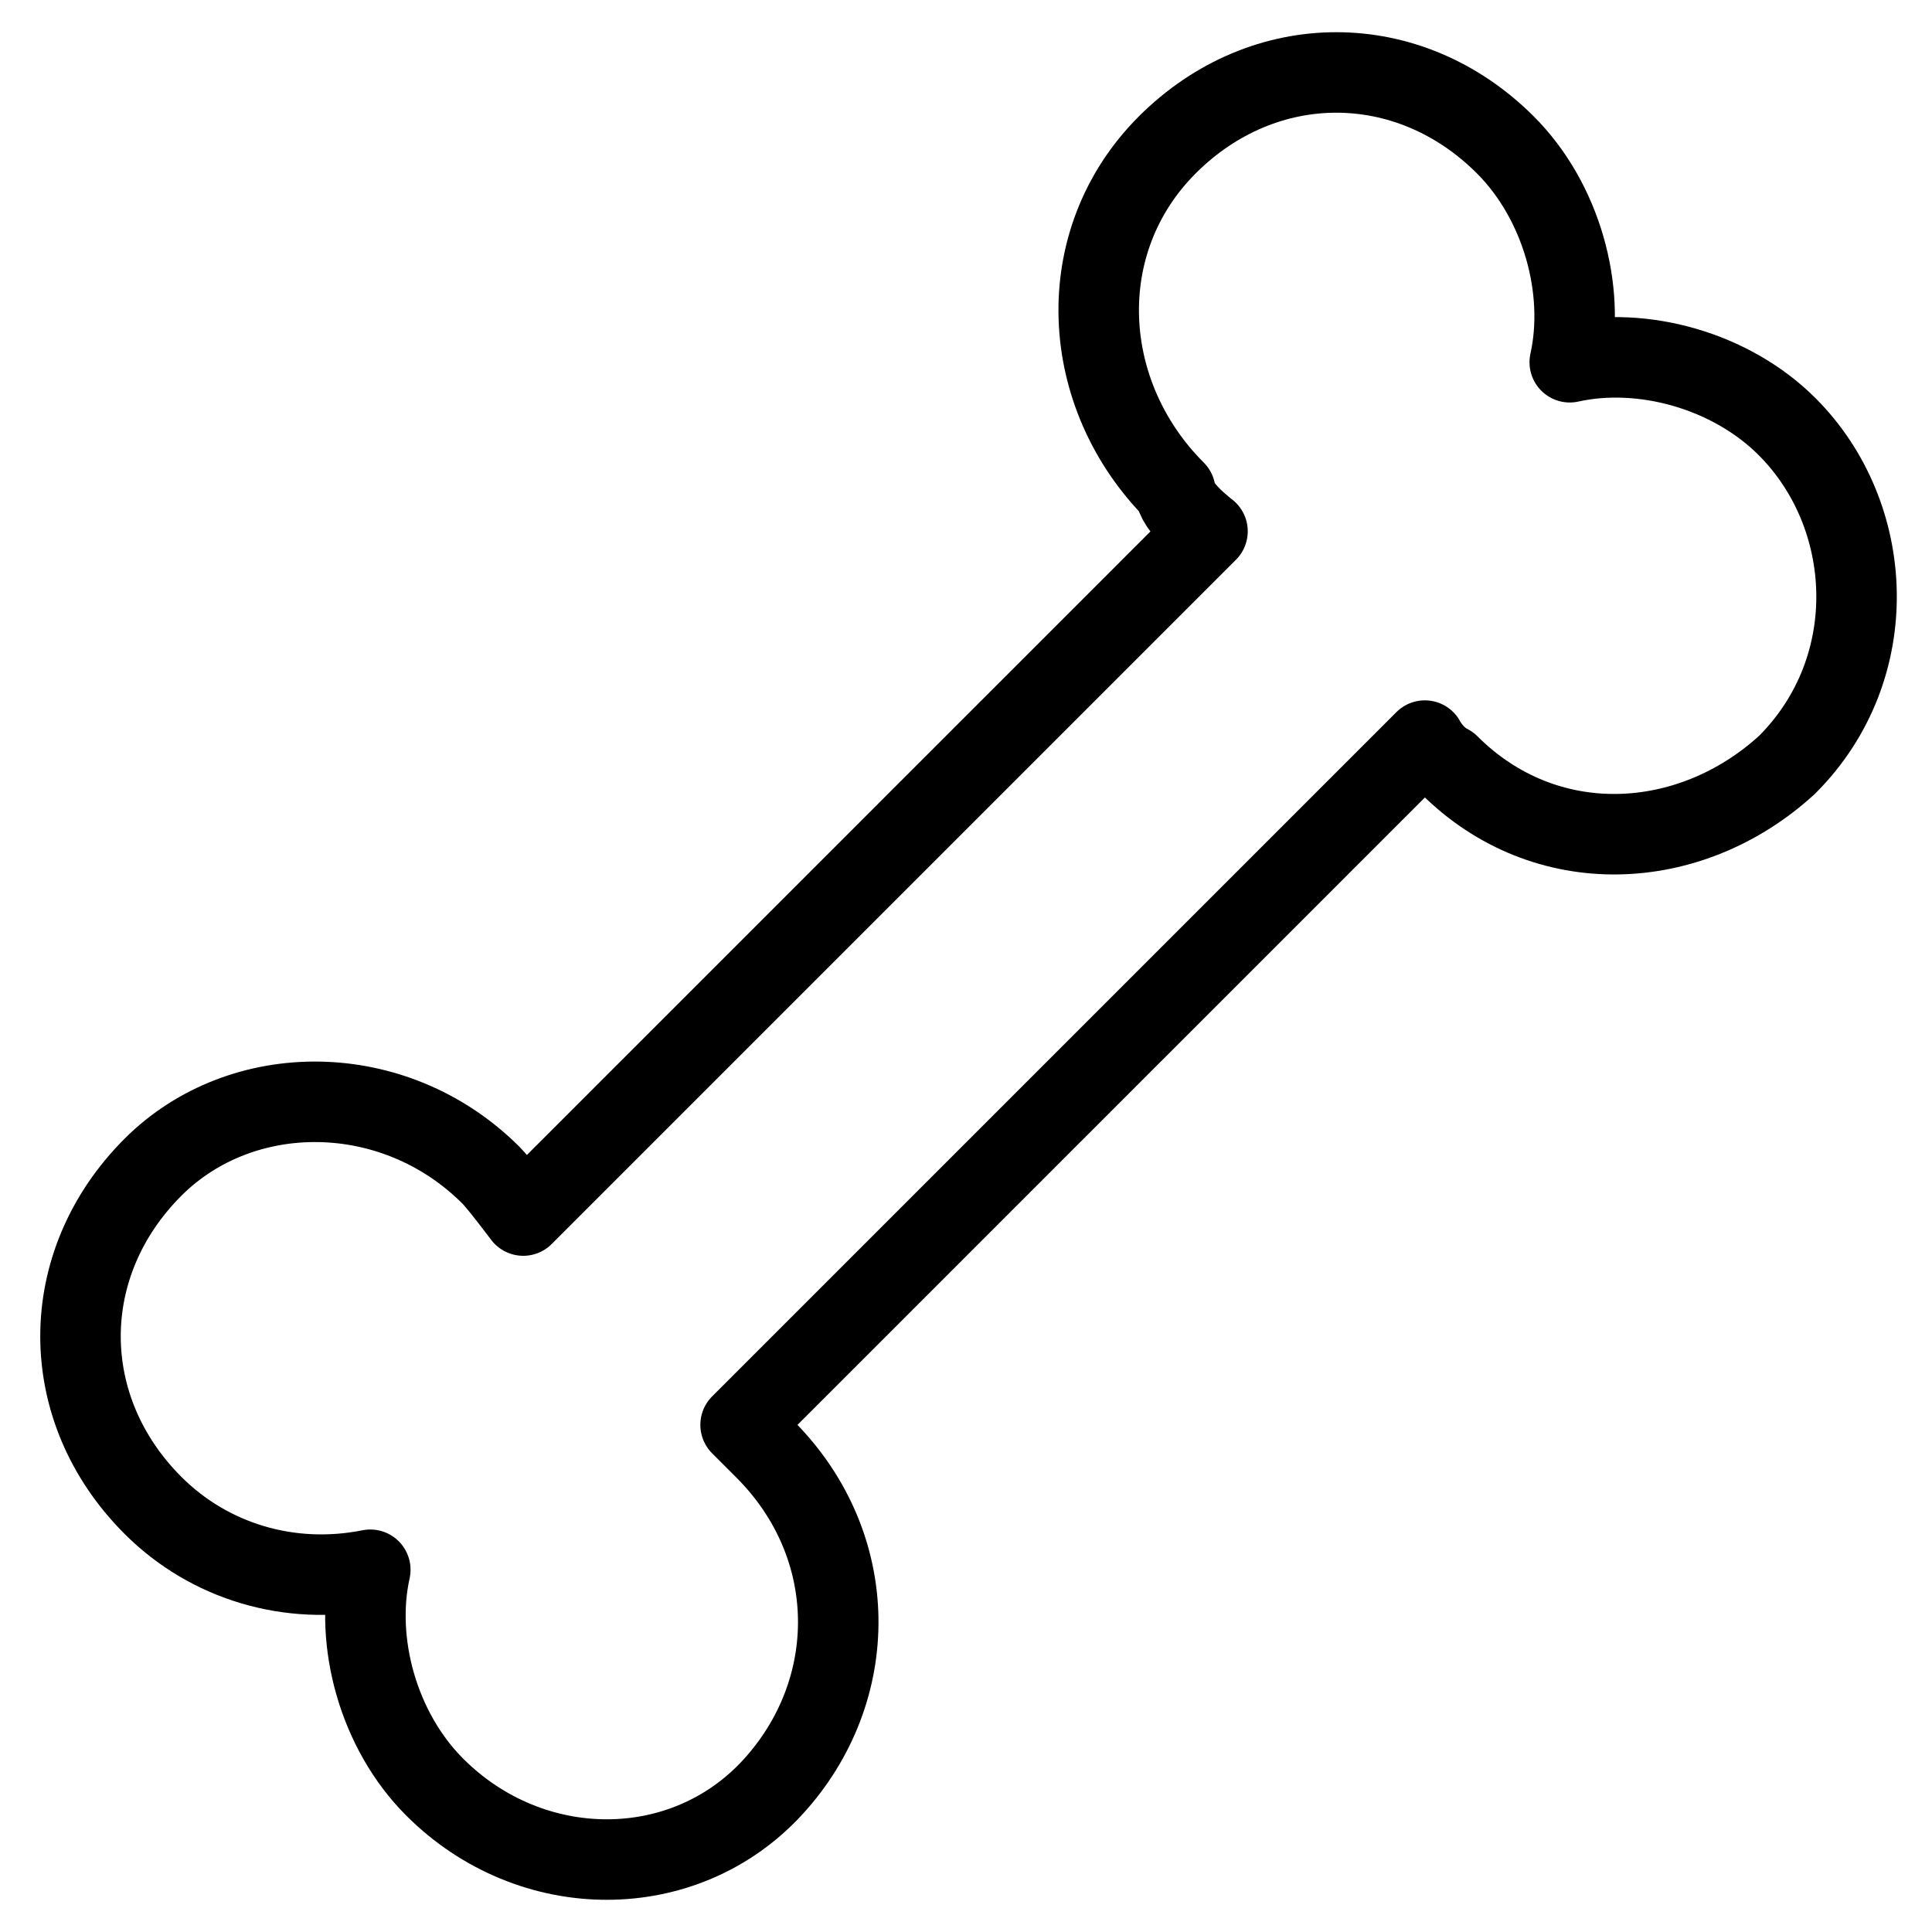 <?xml version="1.0" encoding="utf-8"?>
<!-- Generator: Adobe Illustrator 19.2.0, SVG Export Plug-In . SVG Version: 6.00 Build 0)  -->
<svg version="1.1" id="Layer_1" xmlns="http://www.w3.org/2000/svg" xmlns:xlink="http://www.w3.org/1999/xlink" x="0px" y="0px"
	 viewBox="0 0 24 24" style="enable-background:new 0 0 24 24;" xml:space="preserve">
<style type="text/css">
	.st0{display:none;}
	.st1{display:inline;}
	.st2{fill:none;stroke:#000000;stroke-linejoin:round;stroke-miterlimit:10;}
</style>
<g id="Filled_Icons" class="st0">
	<path class="st1" d="M22.4,5.1c-0.7-0.7-1.5-1-2.5-1c0-0.9-0.4-1.8-1-2.5c-1.3-1.3-3.6-1.3-4.9,0c-1.3,1.3-1.3,3.7,0.2,5.1
		l-7.7,7.7c-0.8-0.8-1.7-1.1-2.6-1.1c-0.9,0-1.8,0.4-2.4,1c-0.7,0.7-1,1.5-1,2.4c0,0.9,0.3,1.8,1,2.4c0.7,0.7,1.5,1,2.5,1
		c0,0.9,0.3,1.8,1,2.5c0.7,0.7,1.5,1,2.5,1c0.9,0,1.8-0.4,2.4-1c0.7-0.7,1-1.5,1-2.4c0-0.9-0.3-1.7-1-2.4l7.7-7.7
		c1.3,1.3,3.5,1.2,4.8-0.1C23.8,8.6,23.8,6.4,22.4,5.1z"/>
</g>
<g id="Outline_Icons">
	<g>
		<path class="st2" d="M9.5,18c-0.1-0.1-0.3-0.3-0.3-0.3l8.5-8.5c0,0,0.1,0.2,0.3,0.3c1.2,1.2,3,1.1,4.2,0c1.2-1.2,1.1-3.1,0-4.2
			c-0.7-0.7-1.8-1-2.7-0.8c0.2-0.9-0.1-2-0.8-2.7c-1.2-1.2-3-1.2-4.2,0c-1.2,1.2-1.1,3.1,0.1,4.3C14.6,6.3,15,6.6,15,6.6l-8.5,8.5
			c0,0-0.3-0.4-0.4-0.5c-1.2-1.2-3.1-1.2-4.2-0.1c-1.2,1.2-1.2,3,0,4.2c0.7,0.7,1.7,1,2.7,0.8c-0.2,0.9,0.1,2,0.8,2.7
			c1.2,1.2,3.1,1.2,4.2,0C10.7,21,10.7,19.2,9.5,18z"/>
	</g>
</g>
</svg>
